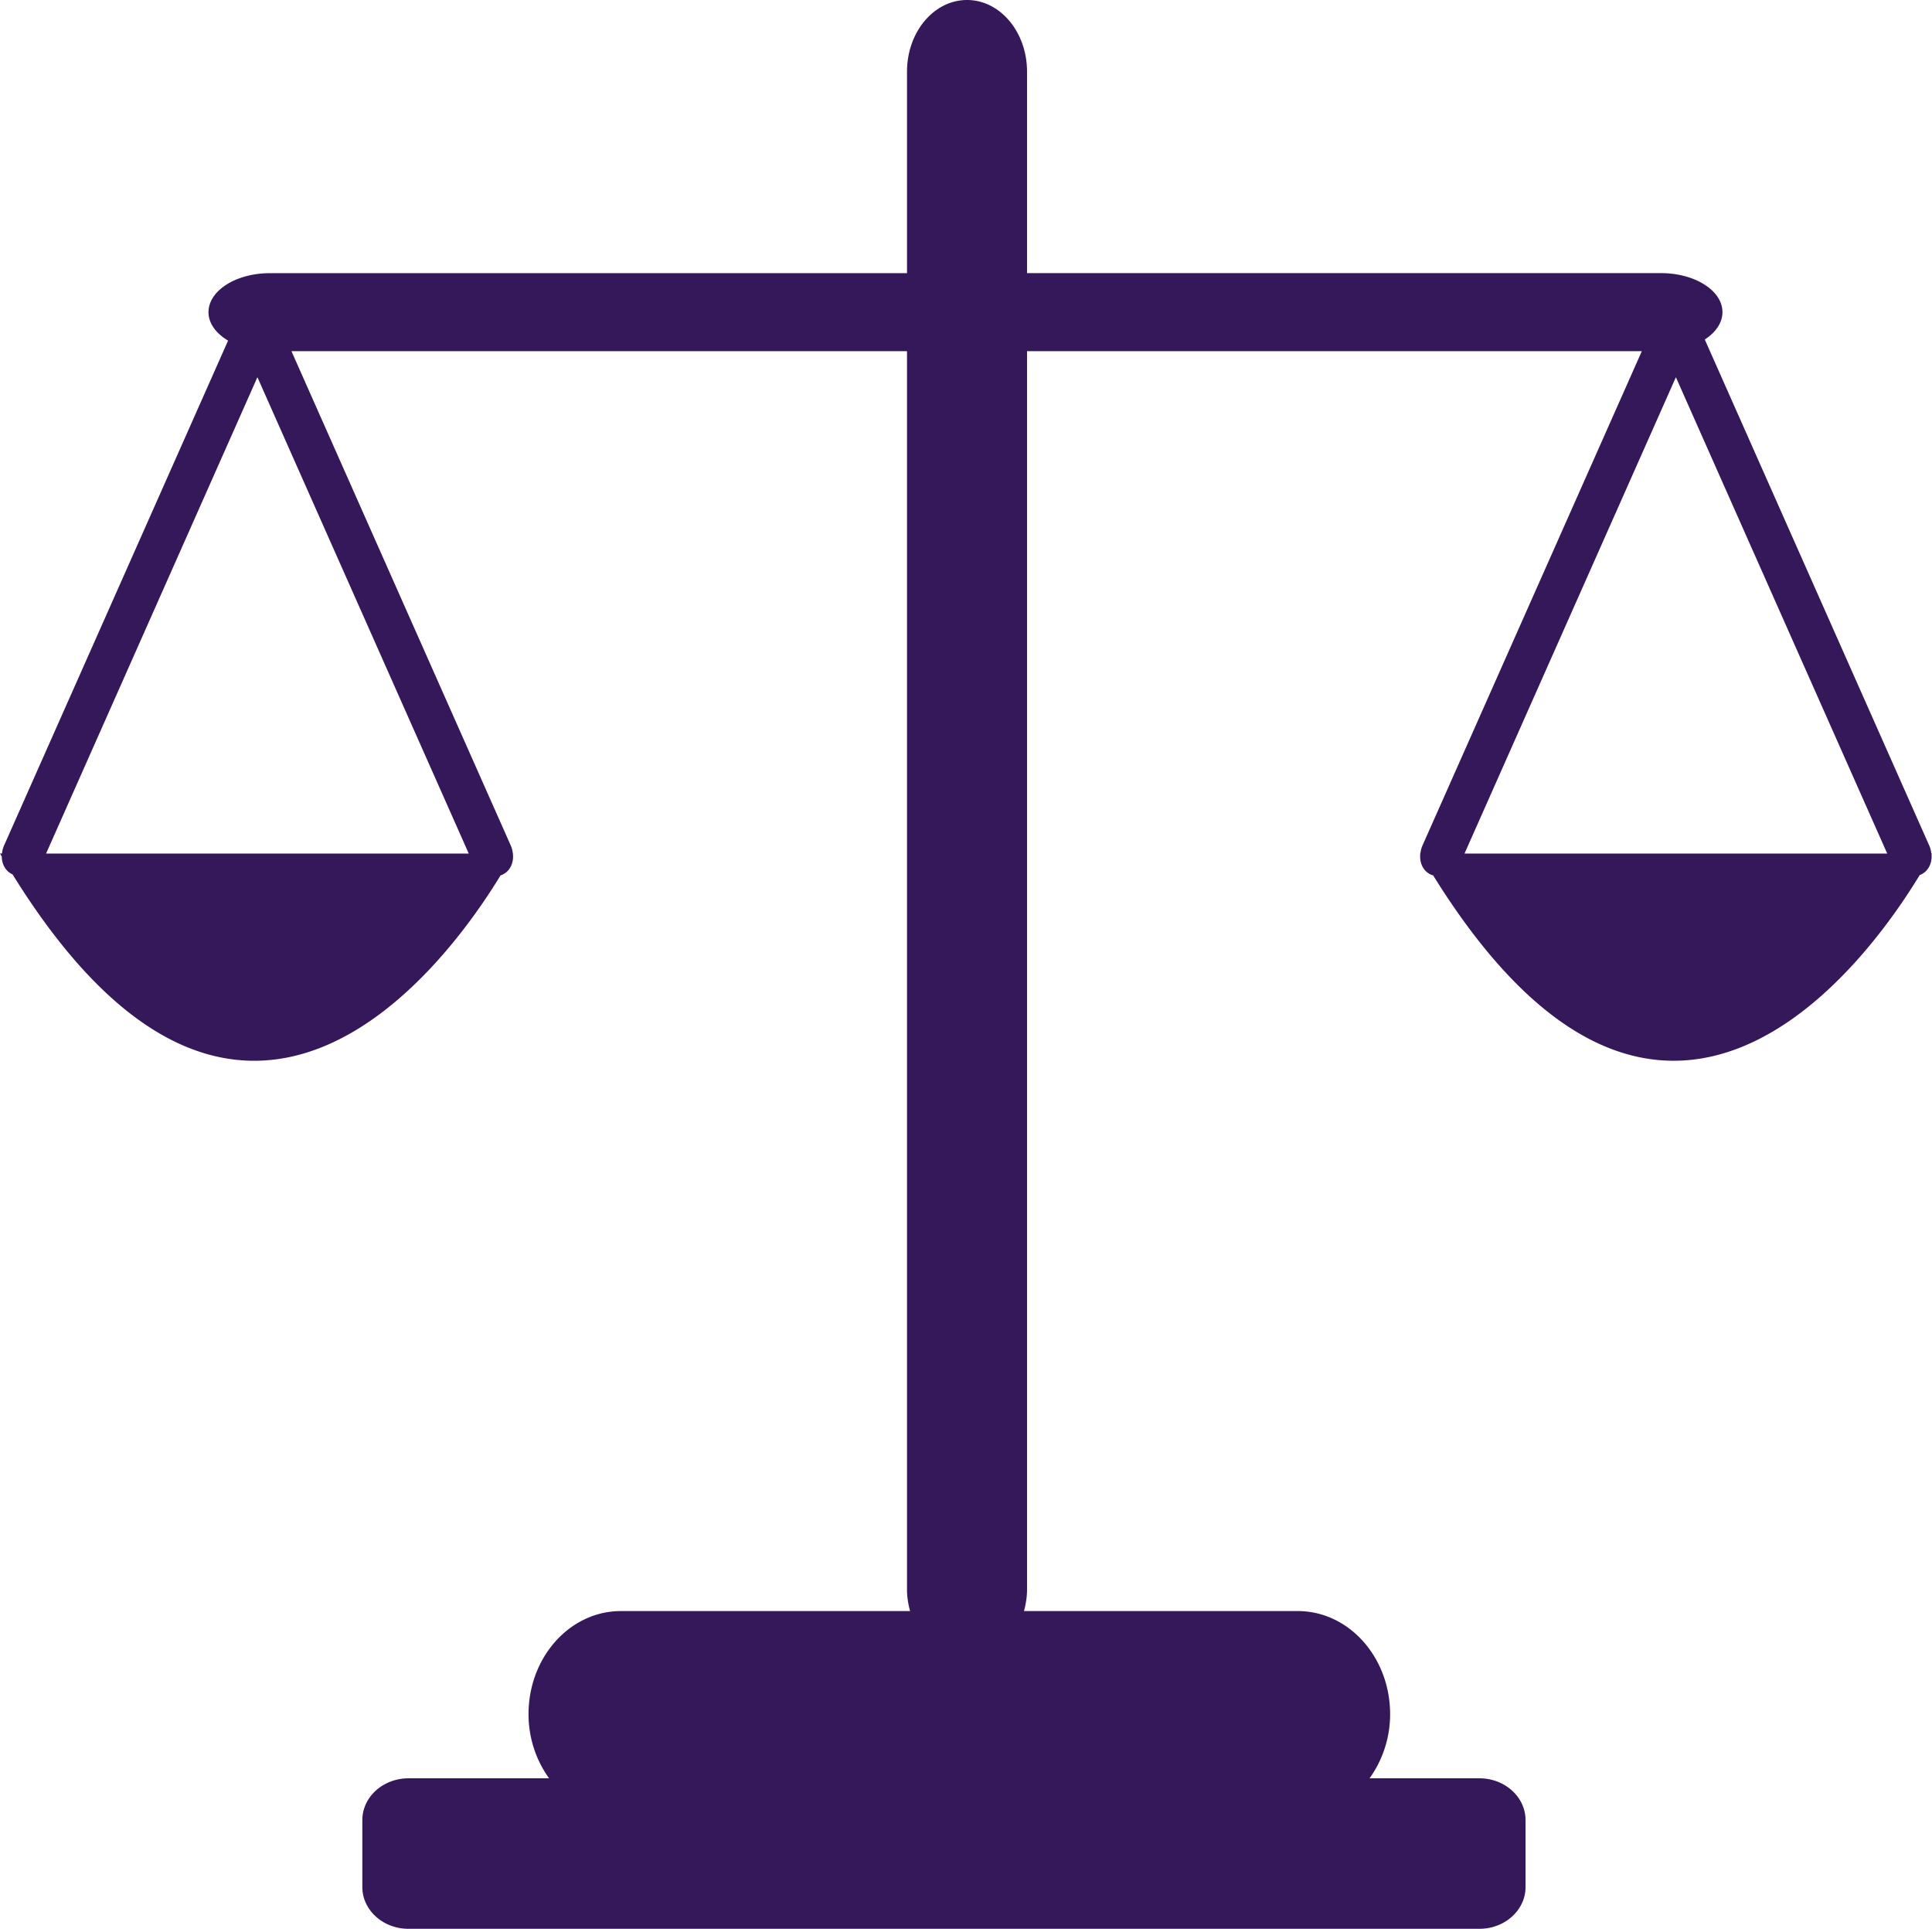 <svg xmlns="http://www.w3.org/2000/svg" xmlns:xlink="http://www.w3.org/1999/xlink" viewBox="0 0 59.007 58.907" height="58.907" width="59.007" data-background-color="#ffffff" preserveAspectRatio="xMidYMid meet" id="tight-bounds"><g><svg viewBox="0 0 59.007 58.907" height="58.907" width="59.007"><g><svg viewBox="0 0 59.007 58.907" height="58.907" width="59.007"><g><svg viewBox="0 0 59.007 58.907" height="58.907" width="59.007"><g id="textblocktransform"><svg viewBox="0 0 59.007 58.907" height="58.907" width="59.007" id="textblock"><g><svg viewBox="0 0 59.007 58.907" height="58.907" width="59.007"><g><svg viewBox="0 0 59.007 58.907" height="58.907" width="59.007"><g><svg xmlns="http://www.w3.org/2000/svg" xml:space="preserve" viewBox="5.355 4.834 89.653 89.501" x="0" y="0" height="58.907" width="59.007" class="icon-icon-0" data-fill-palette-color="accent" id="icon-0"><path fill="none" d="M7.493 44.441h19.614L17.3 22.337zM73.314 44.441H92.93l-9.807-22.103z"/><path d="M94.976 44.441a1.2 1.2 0 0 0-0.088-0.354l-10.424-23.5c0.506-0.327 0.82-0.774 0.82-1.269 0-1-1.278-1.811-2.855-1.811H53.014V8.16c0-1.837-1.247-3.326-2.785-3.326s-2.785 1.488-2.785 3.326v9.349H17.885c-1.577 0-2.855 0.811-2.855 1.811 0 0.521 0.353 0.988 0.909 1.319L5.535 44.086a1.2 1.2 0 0 0-0.088 0.354h-0.092q0.04 0.069 0.083 0.137c0 0.368 0.182 0.686 0.501 0.832 10.722 17.29 20.257 3.971 22.648 0.038 0.007-0.002 0.015 0 0.022-0.003 0.395-0.145 0.596-0.55 0.547-0.991l0.006-0.012h-0.009a1.2 1.2 0 0 0-0.088-0.354L18.88 21.13h28.564v57.464c0 0.35 0.058 0.681 0.142 0.997H34.165c-2.366 0-4.284 2.142-4.284 4.785 0 1.131 0.366 2.156 0.953 2.975h-6.522c-1.183 0-2.143 0.869-2.143 1.94v3.104c0 1.072 0.959 1.94 2.143 1.94h49.693c1.182 0 2.142-0.868 2.142-1.94v-3.104c0-1.071-0.96-1.94-2.142-1.94h-5.096a5.1 5.1 0 0 0 0.953-2.975c0-2.644-1.918-4.785-4.284-4.785H52.872c0.084-0.316 0.142-0.647 0.142-0.997V21.13h28.528L71.356 44.086a1.2 1.2 0 0 0-0.088 0.354h-0.02l0.014 0.023c-0.044 0.437 0.159 0.836 0.552 0.98 0.014 0.005 0.028 0.001 0.042 0.005 10.695 17.237 20.202 3.916 22.58-0.008 0.382-0.144 0.585-0.53 0.55-0.958l0.022-0.043h-0.032z m-87.483 0L17.3 22.337l9.807 22.104z m65.821 0l9.809-22.103 9.807 22.103z" fill="#35185a" data-fill-palette-color="accent"/></svg></g></svg></g></svg></g></svg></g></svg></g></svg></g></svg></g><defs/></svg>
